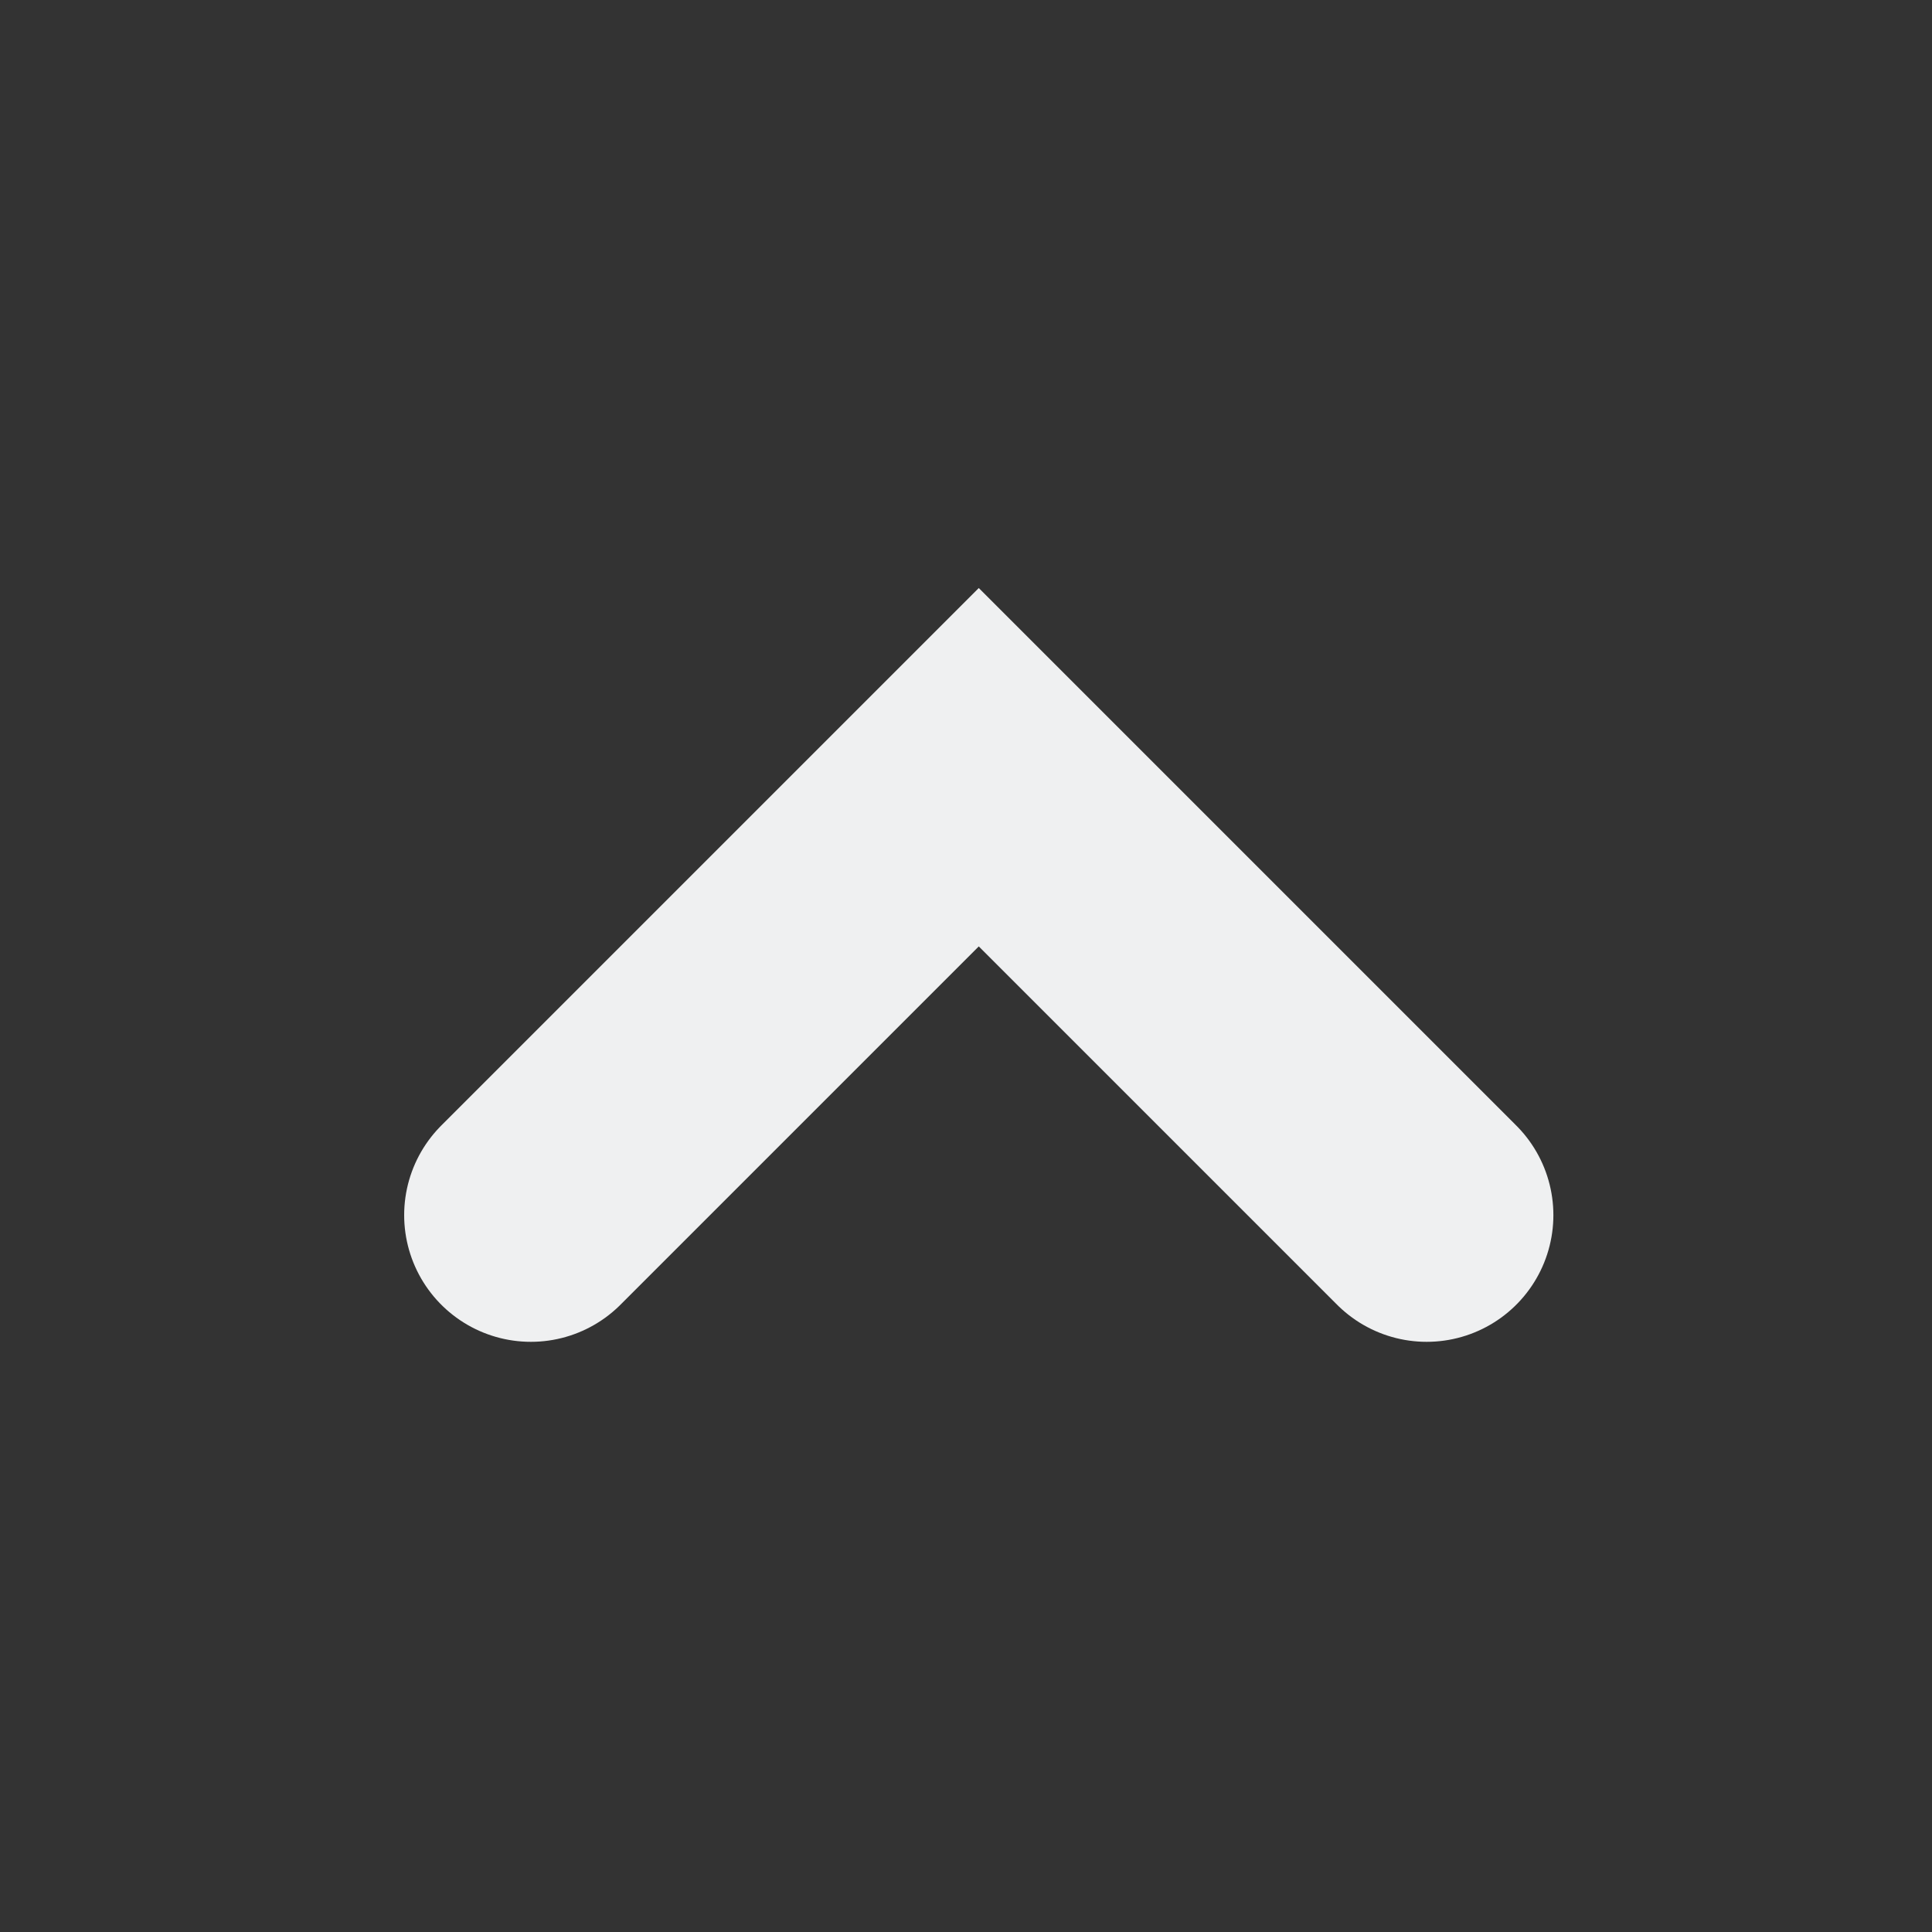 <?xml version="1.0" encoding="UTF-8" standalone="no"?>
<!-- Created with Inkscape (http://www.inkscape.org/) -->

<svg
   xmlns:dc="http://purl.org/dc/elements/1.1/"
   xmlns:cc="http://creativecommons.org/ns#"
   xmlns:rdf="http://www.w3.org/1999/02/22-rdf-syntax-ns#"
   xmlns:svg="http://www.w3.org/2000/svg"
   xmlns="http://www.w3.org/2000/svg"
   xmlns:sodipodi="http://sodipodi.sourceforge.net/DTD/sodipodi-0.dtd"
   xmlns:inkscape="http://www.inkscape.org/namespaces/inkscape"
   width="18"
   height="18"
   id="svg3788"
   version="1.1"
   inkscape:version="0.48.4 r9939">
  <rect width="100%" height="100%" fill="#333333" stroke="none"/>
  <defs
     id="defs3790" />
  <sodipodi:namedview
     id="base"
     pagecolor="#ffffff"
     bordercolor="#666666"
     borderopacity="1.0"
     inkscape:pageopacity="0.0"
     inkscape:pageshadow="2"
     inkscape:zoom="20.777778"
     inkscape:cx="9"
     inkscape:cy="9"
     inkscape:document-units="px"
     inkscape:current-layer="layer1"
     showgrid="false"
     fit-margin-top="0"
     fit-margin-left="0"
     fit-margin-right="0"
     fit-margin-bottom="0"
     inkscape:window-width="927"
     inkscape:window-height="574"
     inkscape:window-x="110"
     inkscape:window-y="367"
     inkscape:window-maximized="0" />
  <g
     inkscape:label="Layer 1"
     inkscape:groupmode="layer"
     id="layer1"
     transform="translate(-366,-523.362)">
    <g
       transform="translate(362,525.362)"
       id="g3771">
      <rect
         y="-2"
         x="4"
         height="18"
         width="18"
         id="rect3058-6"
         style="opacity:0.001;fill:#3daee9;fill-opacity:1;stroke:none" />
      <path
         style="fill:none;stroke:#eff0f1;stroke-width:2.361;stroke-linecap:round;stroke-linejoin:miter;stroke-miterlimit:4;stroke-opacity:1;stroke-dasharray:none"
         d="m 8.946,9.321 4.173,-4.173 4.173,4.173"
         id="path3833-6"
         inkscape:connector-curvature="0"
         sodipodi:nodetypes="ccc" />
    </g>
  </g>
</svg>
